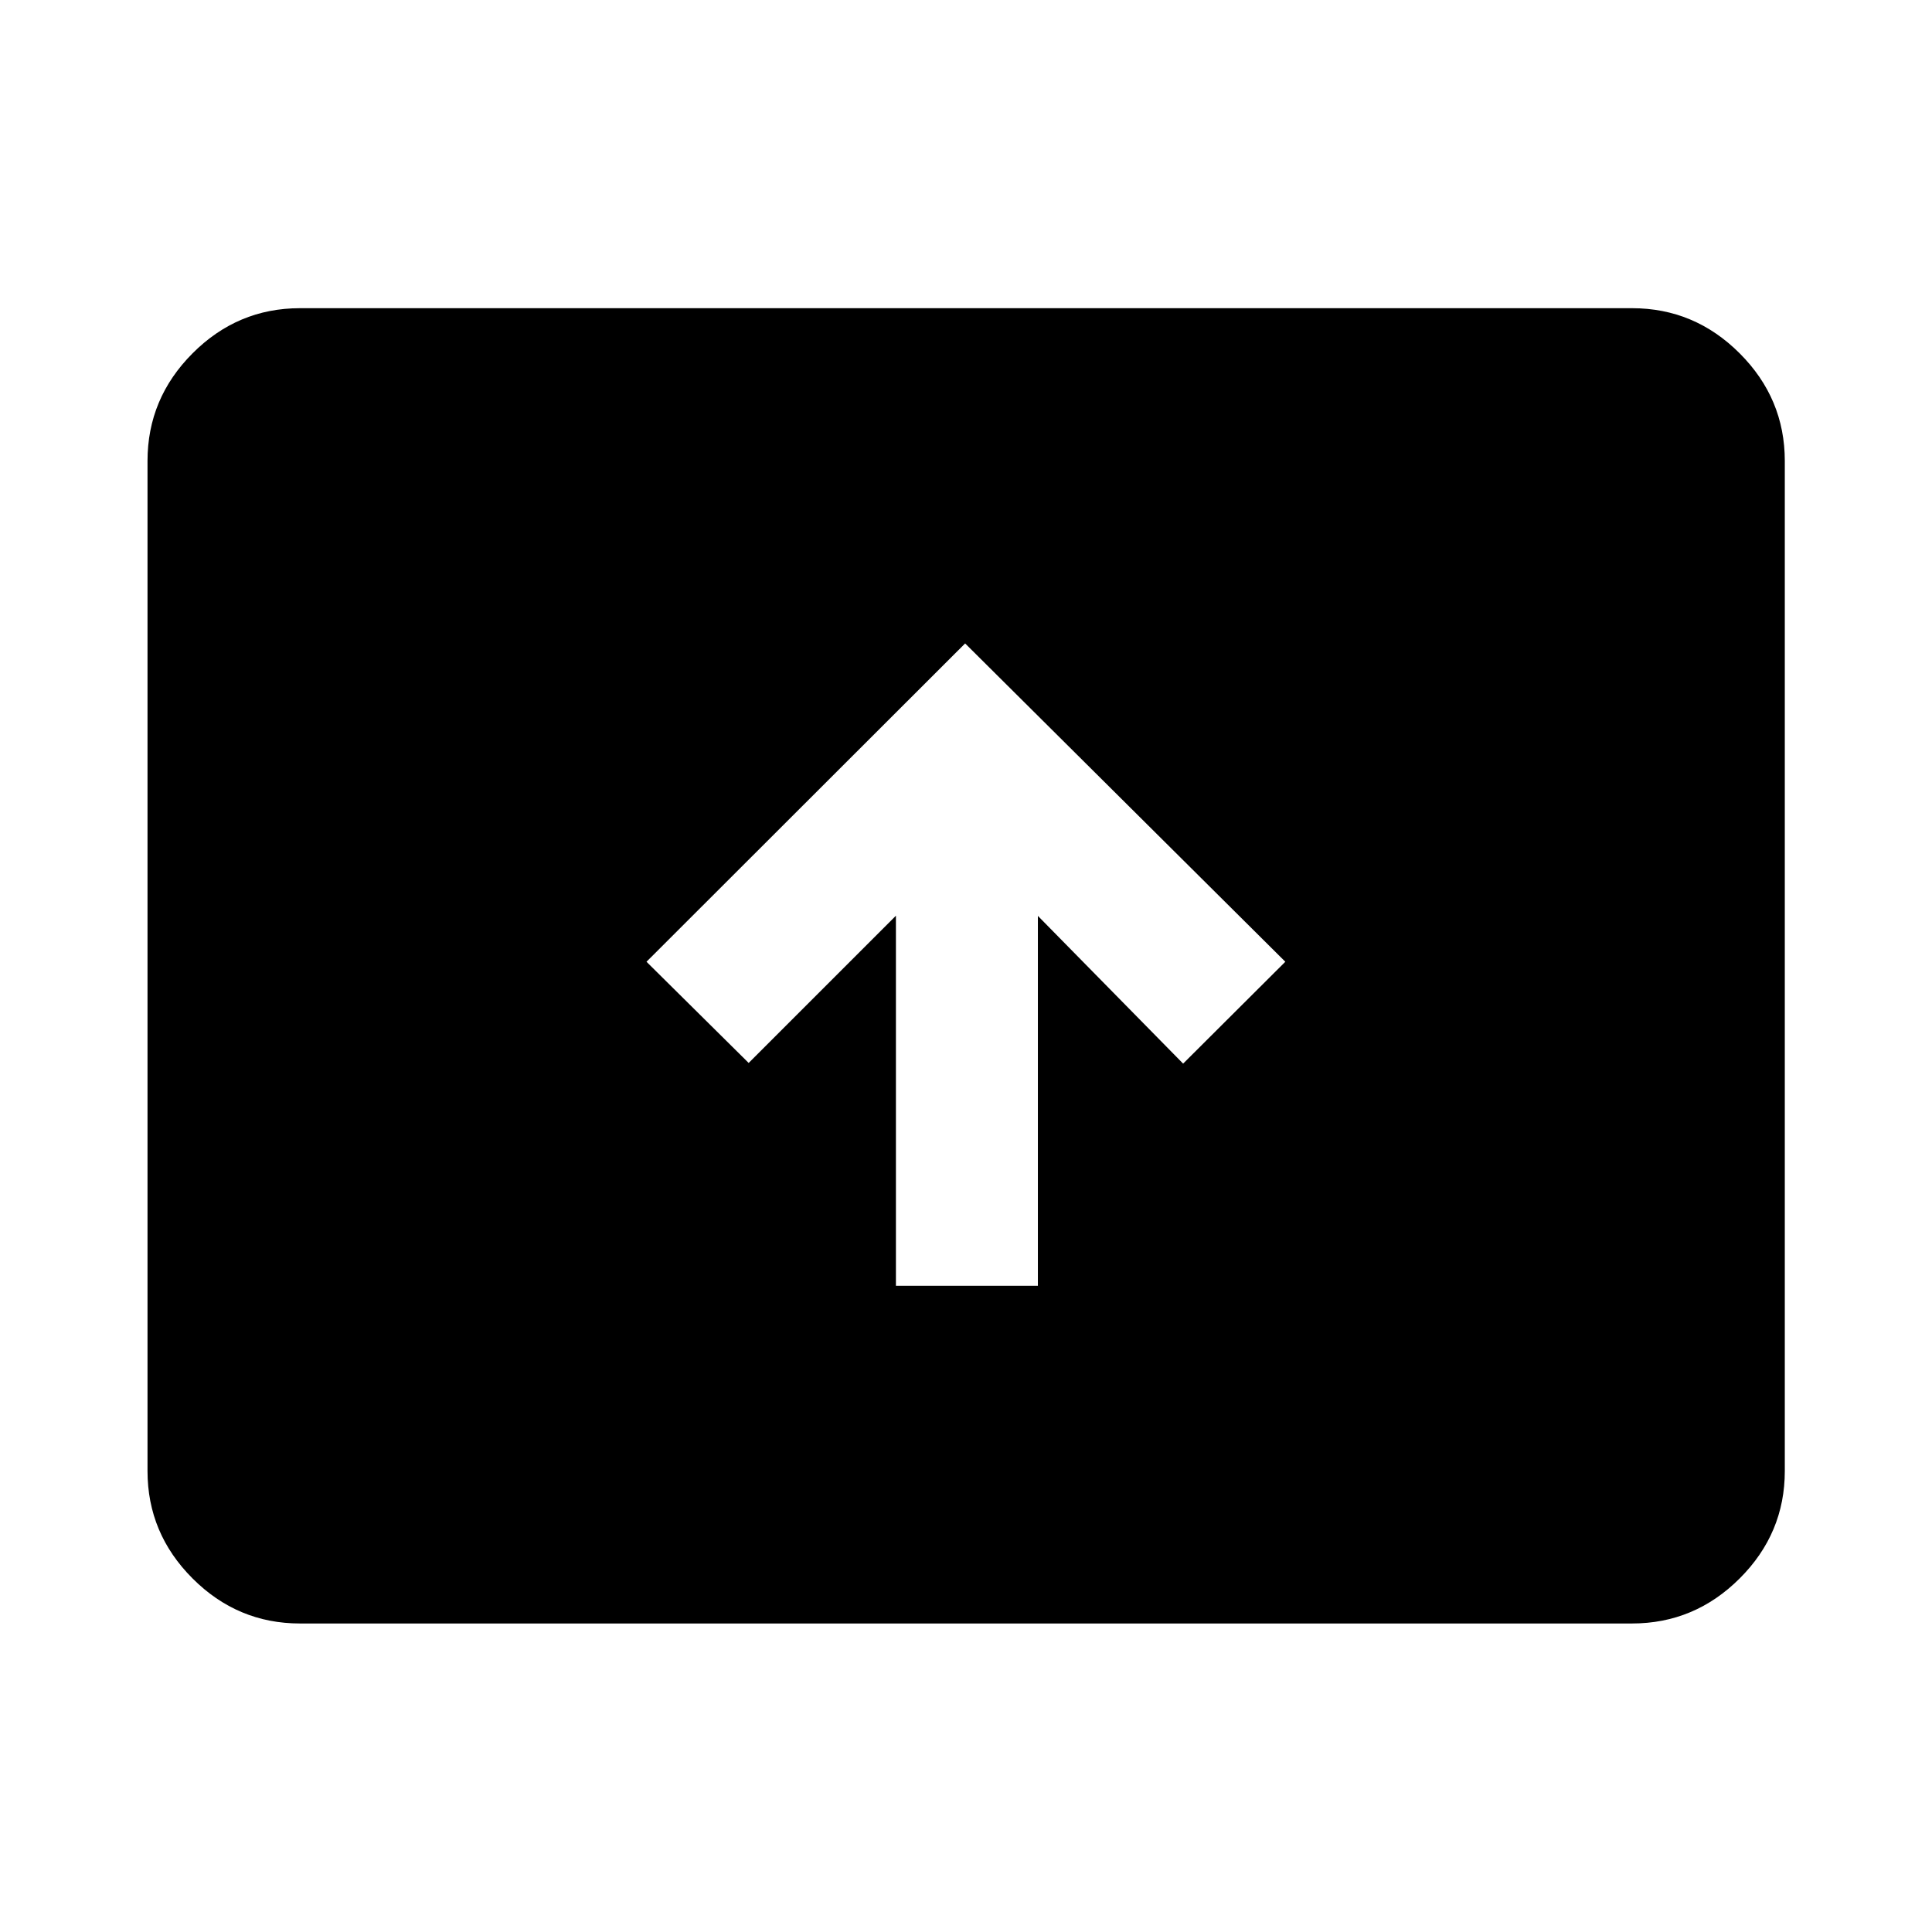 <svg xmlns="http://www.w3.org/2000/svg" height="40" viewBox="0 -960 960 960" width="40"><path d="M445.18-321.11h70.54V-504.9l72.17 73.41 50.78-50.62-159.1-158.17-158.33 158.17 50.77 50.28 73.17-73.16v183.88ZM149.06-153.3q-31 0-53.38-22.38-22.38-22.38-22.38-53.38v-501.88q0-31.06 22.38-53.49 22.38-22.43 53.38-22.43h661.88q31.06 0 53.49 22.43 22.43 22.43 22.43 53.49v501.88q0 31-22.43 53.38Q842-153.3 810.94-153.3H149.06Z"/></svg>